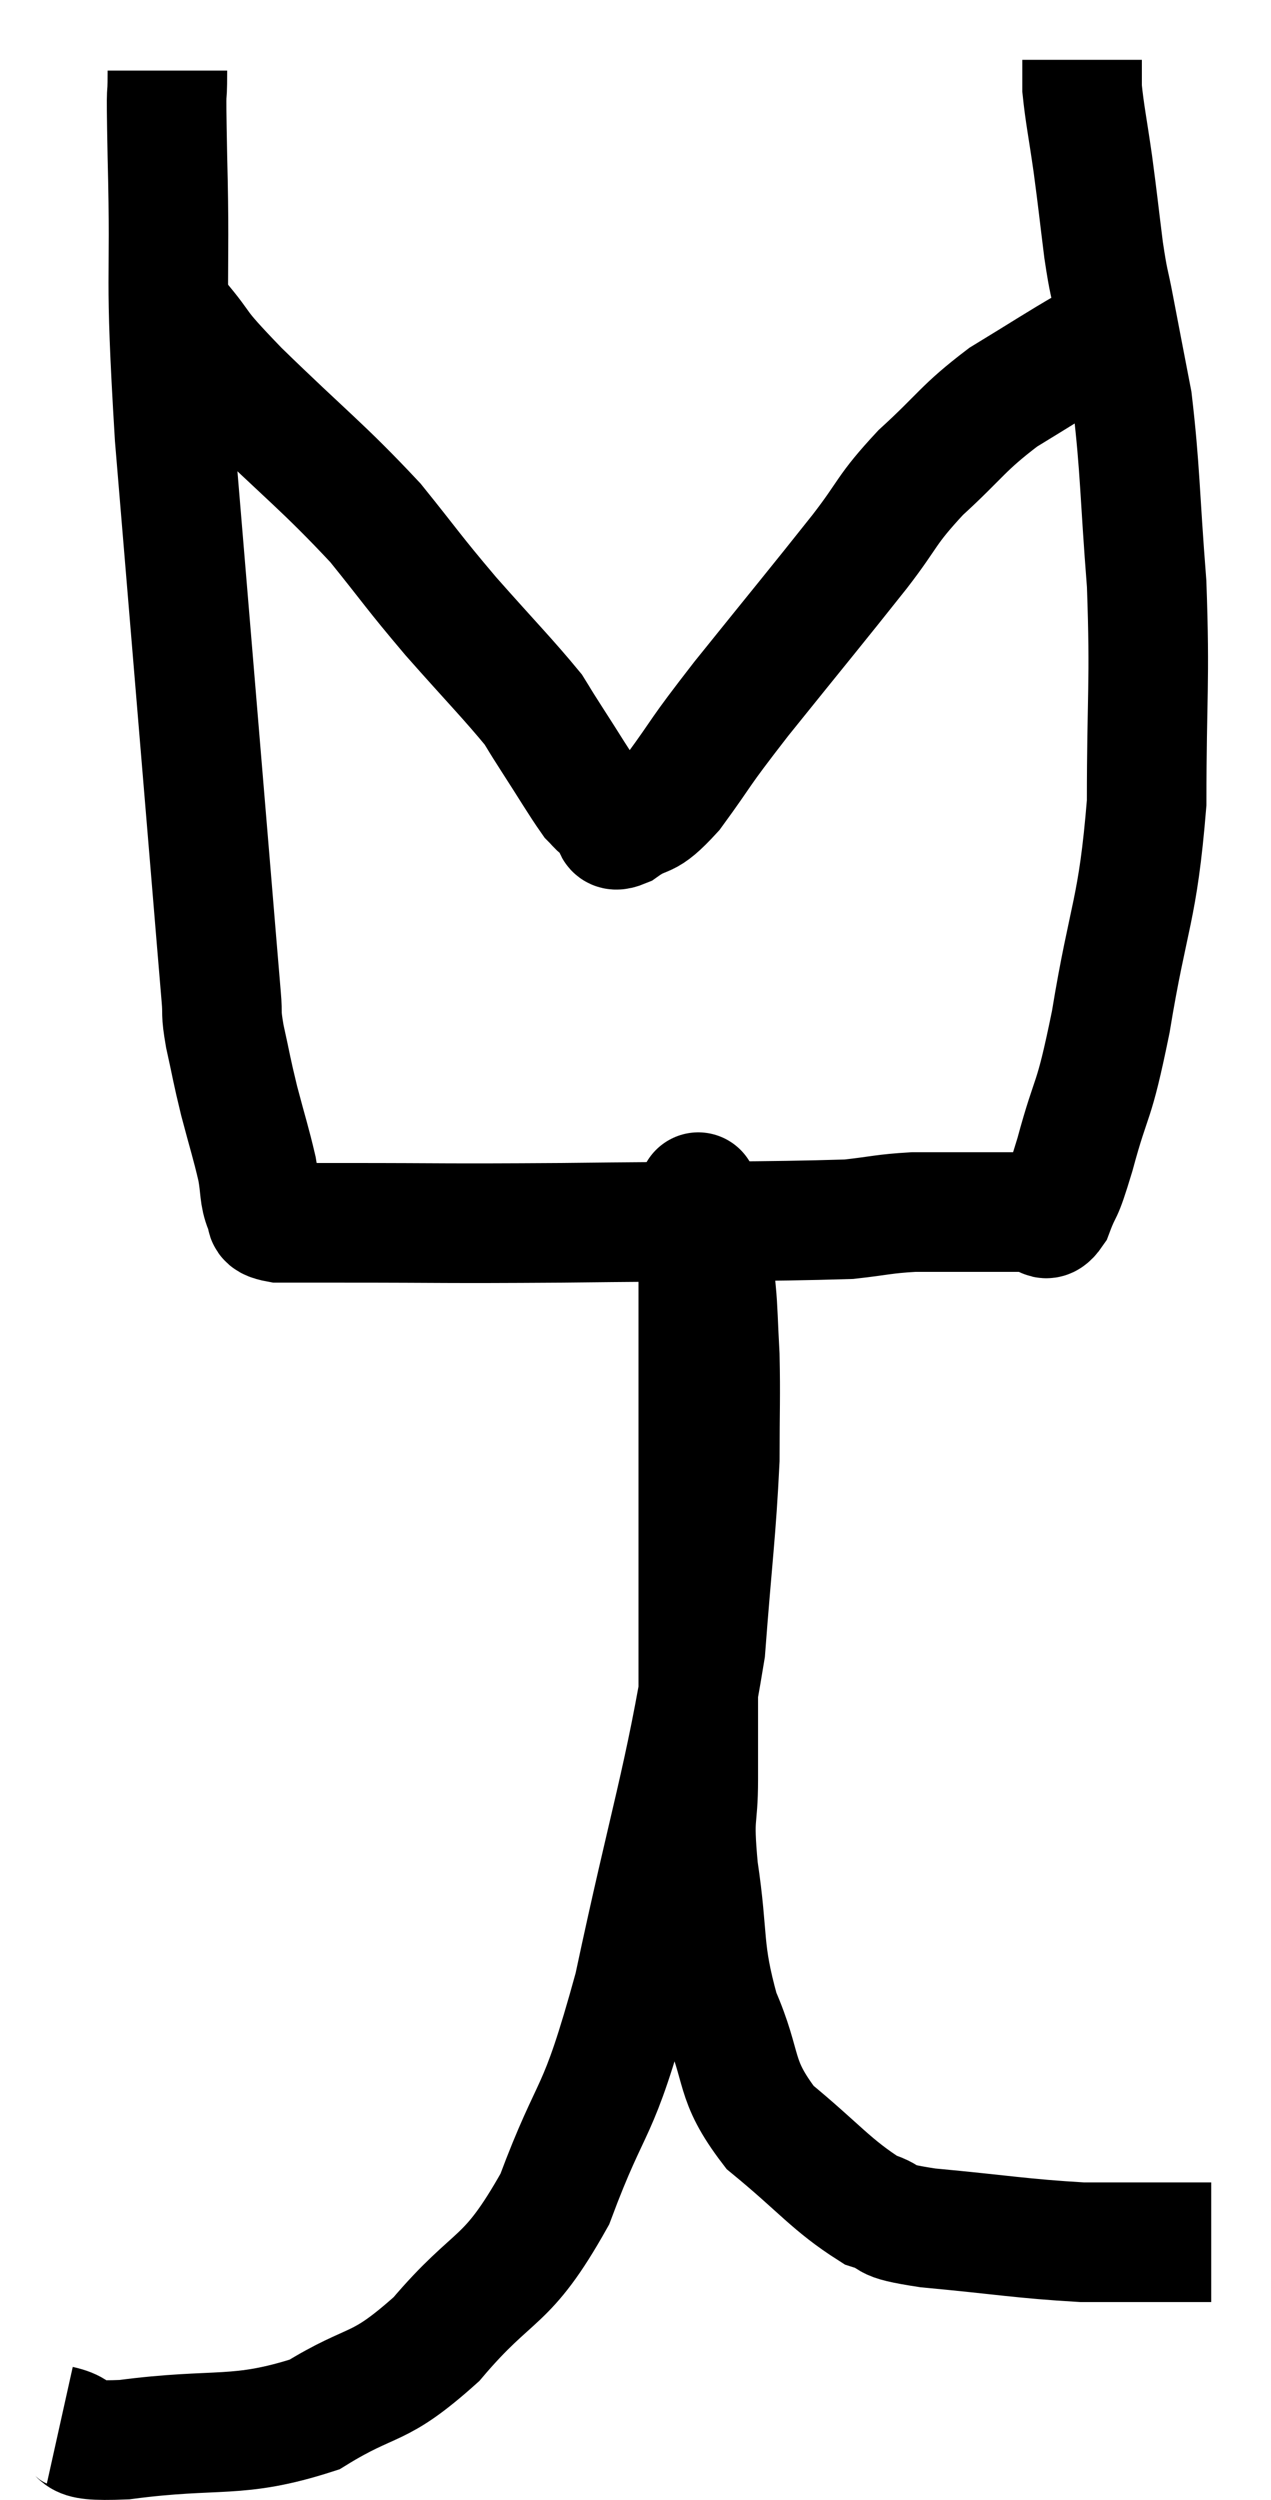 <svg xmlns="http://www.w3.org/2000/svg" viewBox="11.12 2.12 21.26 41.788" width="21.26" height="41.788"><path d="M 13.92 3.3 C 13.92 4.02, 13.89 3.21, 13.92 4.74 C 13.98 7.08, 13.86 6.45, 14.04 9.42 C 14.34 13.02, 14.445 14.28, 14.64 16.62 C 14.73 17.7, 14.76 18.075, 14.82 18.78 C 14.85 19.11, 14.805 19.005, 14.88 19.44 C 15 19.98, 14.985 19.965, 15.12 20.52 C 15.27 21.09, 15.315 21.21, 15.42 21.66 C 15.48 21.99, 15.45 22.095, 15.54 22.32 C 15.66 22.44, 15.45 22.5, 15.78 22.56 C 16.32 22.56, 15.675 22.56, 16.86 22.56 C 18.69 22.56, 18.405 22.575, 20.52 22.56 C 22.92 22.53, 23.85 22.545, 25.32 22.5 C 25.86 22.44, 25.89 22.41, 26.4 22.38 C 26.88 22.38, 26.895 22.38, 27.36 22.38 C 27.81 22.38, 27.99 22.38, 28.26 22.38 C 28.35 22.38, 28.32 22.38, 28.44 22.38 C 28.59 22.38, 28.575 22.62, 28.74 22.38 C 28.92 21.9, 28.86 22.215, 29.1 21.42 C 29.4 20.31, 29.4 20.67, 29.7 19.2 C 30 17.37, 30.15 17.37, 30.3 15.54 C 30.3 13.71, 30.36 13.56, 30.3 11.88 C 30.18 10.35, 30.195 9.975, 30.06 8.82 C 29.91 8.04, 29.88 7.89, 29.76 7.26 C 29.67 6.78, 29.67 6.9, 29.58 6.3 C 29.49 5.58, 29.49 5.535, 29.4 4.86 C 29.31 4.23, 29.265 4.035, 29.22 3.6 C 29.22 3.36, 29.22 3.24, 29.22 3.12 L 29.22 3.12" fill="none" stroke="black" stroke-width="2"></path><path d="M 14.1 7.44 C 14.61 8.04, 14.295 7.785, 15.12 8.64 C 16.26 9.75, 16.515 9.915, 17.4 10.86 C 18.03 11.64, 18 11.64, 18.66 12.42 C 19.35 13.2, 19.62 13.47, 20.04 13.98 C 20.19 14.22, 20.1 14.085, 20.34 14.46 C 20.67 14.97, 20.79 15.18, 21 15.48 C 21.09 15.57, 21.09 15.585, 21.18 15.66 C 21.27 15.72, 21.315 15.75, 21.36 15.78 C 21.36 15.78, 21.315 15.735, 21.36 15.78 C 21.45 15.87, 21.285 16.065, 21.54 15.96 C 21.96 15.66, 21.885 15.9, 22.38 15.36 C 22.95 14.58, 22.74 14.805, 23.52 13.8 C 24.51 12.57, 24.75 12.285, 25.5 11.34 C 26.01 10.68, 25.92 10.665, 26.52 10.02 C 27.21 9.39, 27.21 9.285, 27.9 8.76 C 28.59 8.34, 28.815 8.19, 29.28 7.92 C 29.52 7.8, 29.55 7.755, 29.76 7.68 C 29.94 7.65, 30.03 7.635, 30.12 7.62 L 30.12 7.62" fill="none" stroke="black" stroke-width="2"></path><path d="M 12.12 42.66 C 12.66 42.78, 12.135 42.945, 13.2 42.9 C 14.79 42.69, 15.075 42.9, 16.38 42.48 C 17.4 41.85, 17.415 42.12, 18.42 41.22 C 19.41 40.05, 19.575 40.35, 20.4 38.88 C 21.06 37.11, 21.09 37.635, 21.72 35.34 C 22.32 32.52, 22.56 31.905, 22.92 29.7 C 23.04 28.11, 23.1 27.75, 23.16 26.52 C 23.16 25.65, 23.175 25.485, 23.16 24.78 C 23.13 24.24, 23.13 24.015, 23.1 23.7 C 23.07 23.61, 23.085 23.685, 23.04 23.52 C 22.98 23.28, 22.98 23.385, 22.92 23.04 C 22.86 22.59, 22.83 22.365, 22.8 22.14 C 22.8 22.14, 22.8 22.14, 22.8 22.14 C 22.8 22.14, 22.8 21.93, 22.8 22.14 C 22.8 22.56, 22.8 22.47, 22.8 22.98 C 22.8 23.58, 22.8 23.295, 22.8 24.18 C 22.8 25.35, 22.8 25.215, 22.8 26.52 C 22.8 27.96, 22.8 28.065, 22.8 29.4 C 22.8 30.63, 22.8 30.87, 22.8 31.86 C 22.8 32.61, 22.71 32.385, 22.8 33.36 C 22.98 34.56, 22.86 34.68, 23.16 35.76 C 23.58 36.72, 23.37 36.855, 24 37.68 C 24.84 38.37, 25.02 38.64, 25.68 39.06 C 26.16 39.21, 25.755 39.225, 26.64 39.36 C 27.93 39.48, 28.2 39.54, 29.22 39.6 C 29.97 39.6, 30.18 39.6, 30.72 39.6 C 31.05 39.6, 31.215 39.6, 31.38 39.6 C 31.38 39.6, 31.38 39.6, 31.38 39.6 L 31.38 39.6" fill="none" stroke="black" stroke-width="2"></path></svg>